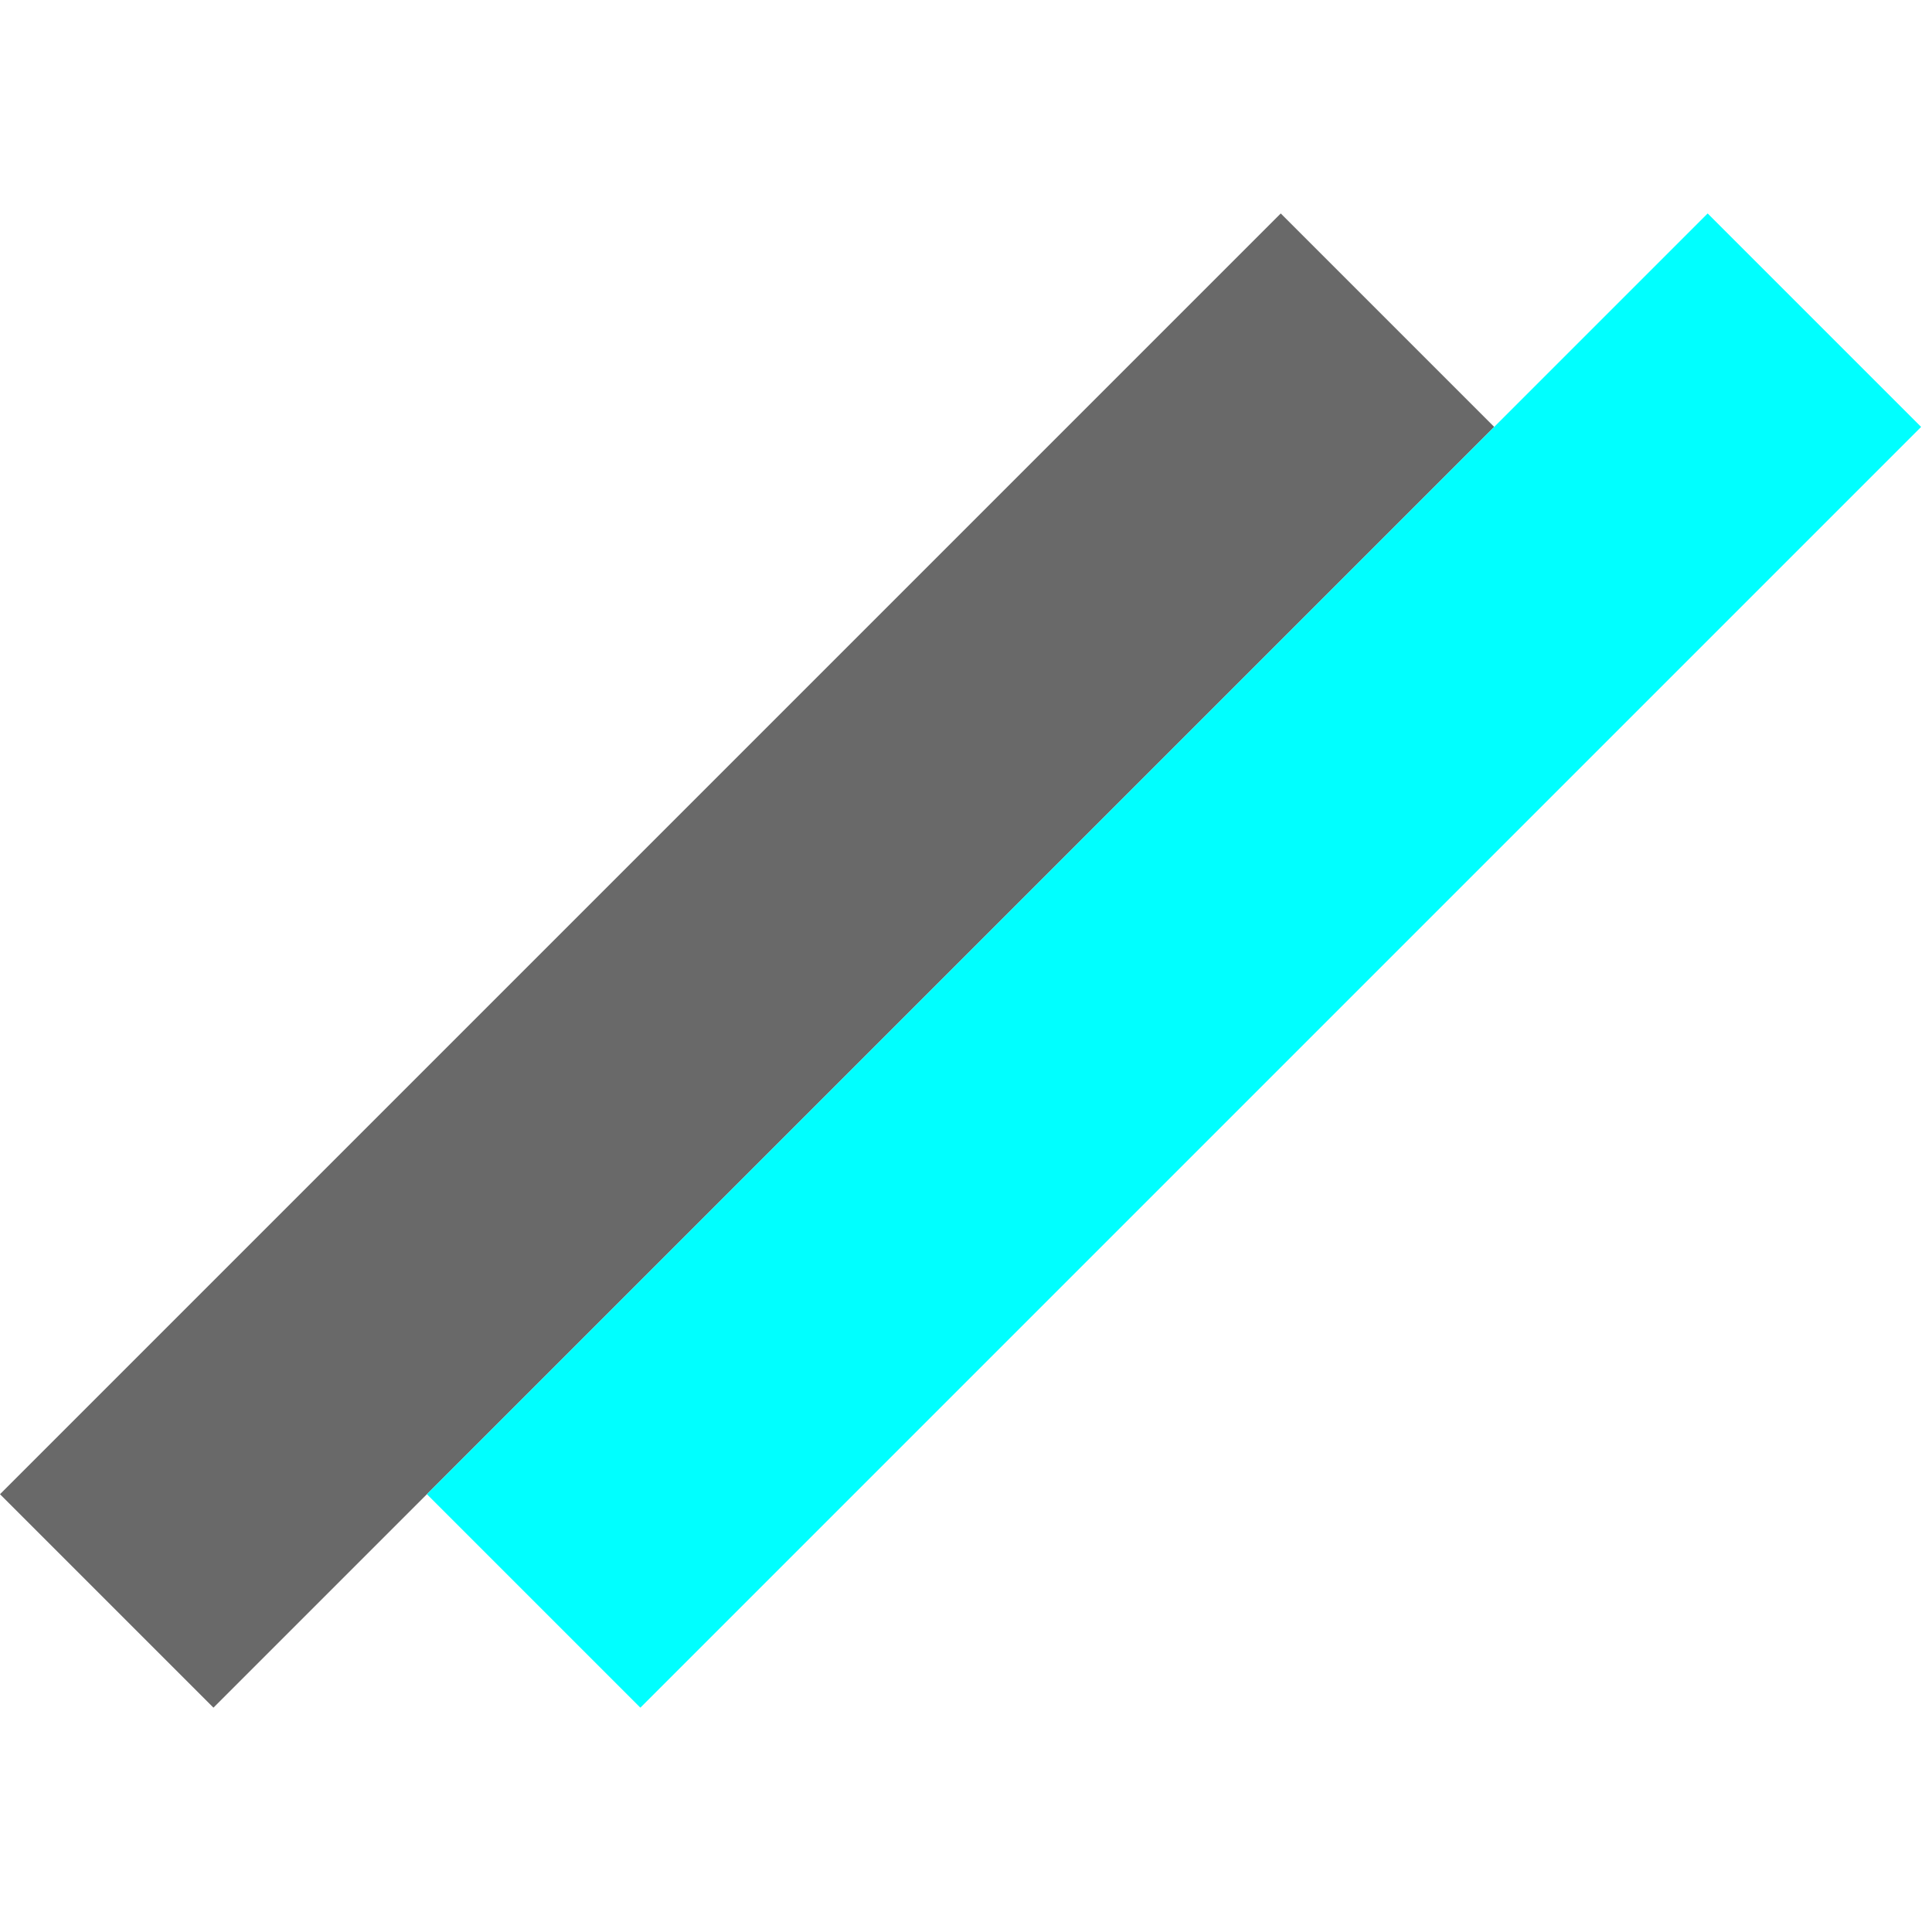 <svg width="128" height="128" viewBox="0 0 128 128" fill="none" xmlns="http://www.w3.org/2000/svg">
<rect y="98.995" width="120" height="20" transform="rotate(-45 0 98.995)" fill="#696969"/>
<rect x="28.284" y="98.995" width="120" height="20" transform="rotate(-45 28.284 98.995)" fill="#00ffff"/>
</svg>
